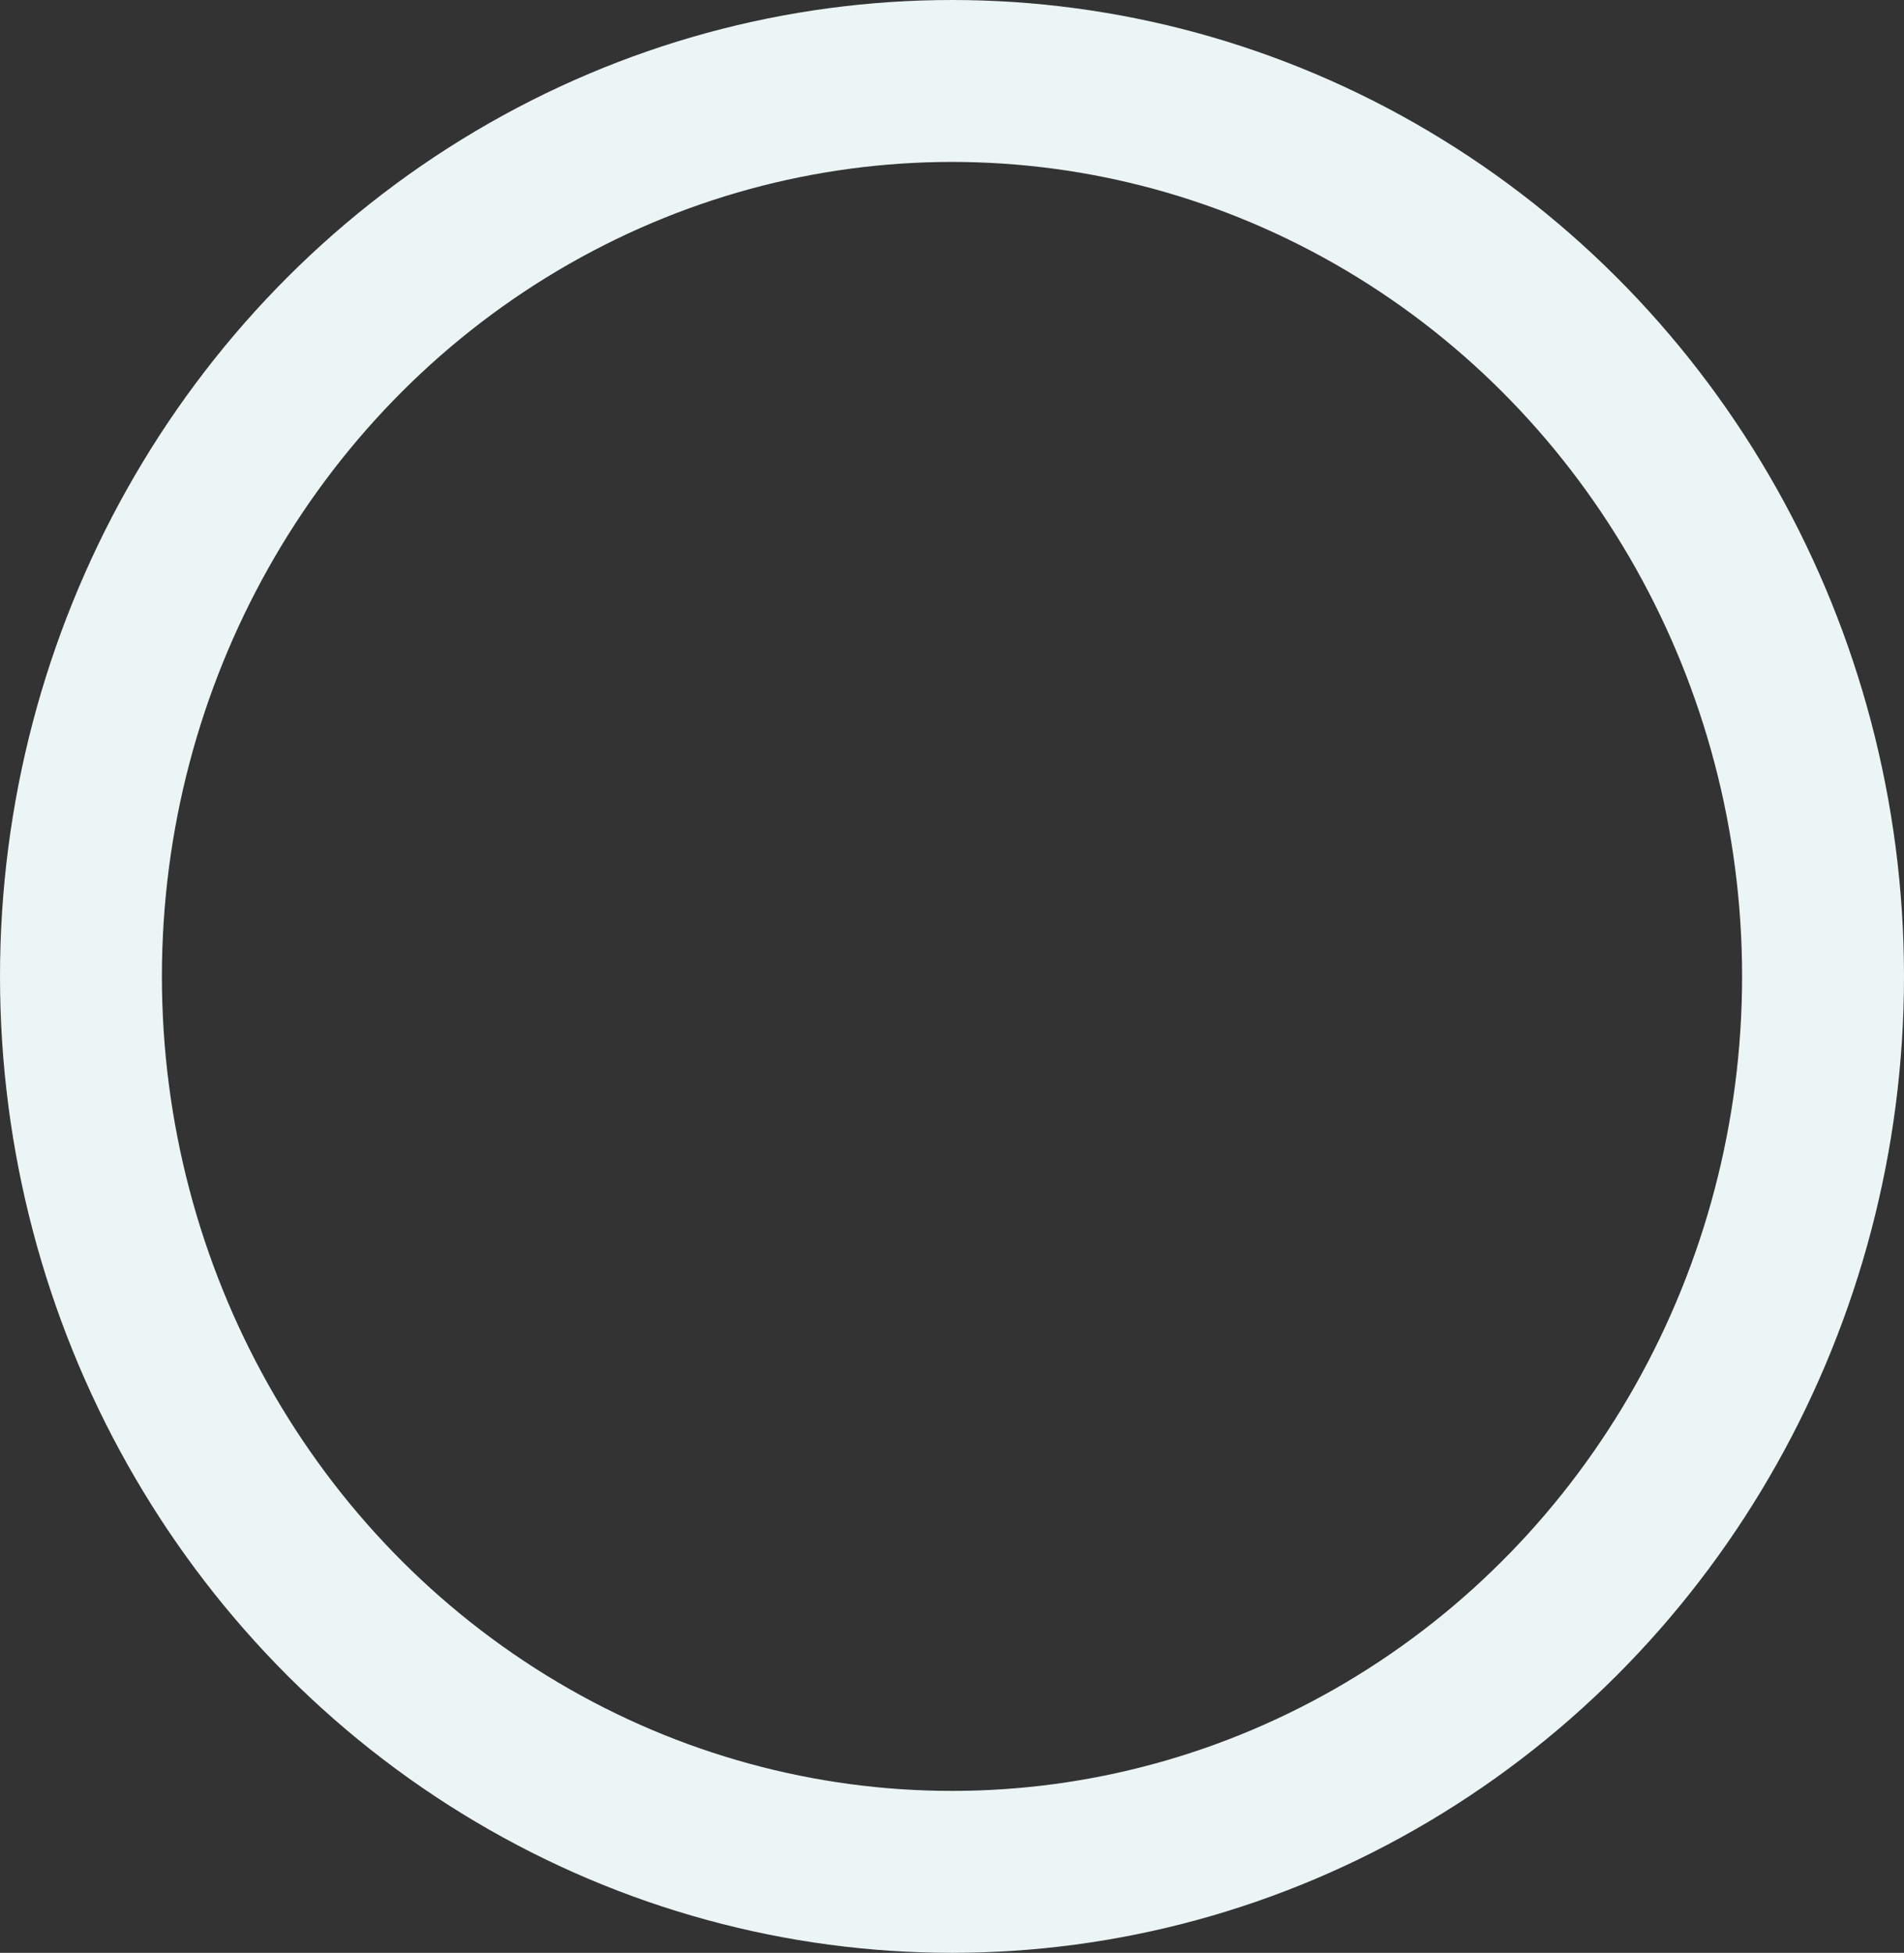 <svg width="588" height="603" viewBox="0 0 588 603" fill="none" xmlns="http://www.w3.org/2000/svg">
<rect x="0" y="0" width="588" height="603" fill="#333333" stroke="none"/>
<ellipse cx="294" cy="301.5" rx="269" ry="276.5" stroke="#ECF5F6" stroke-width="50"/>
</svg>
